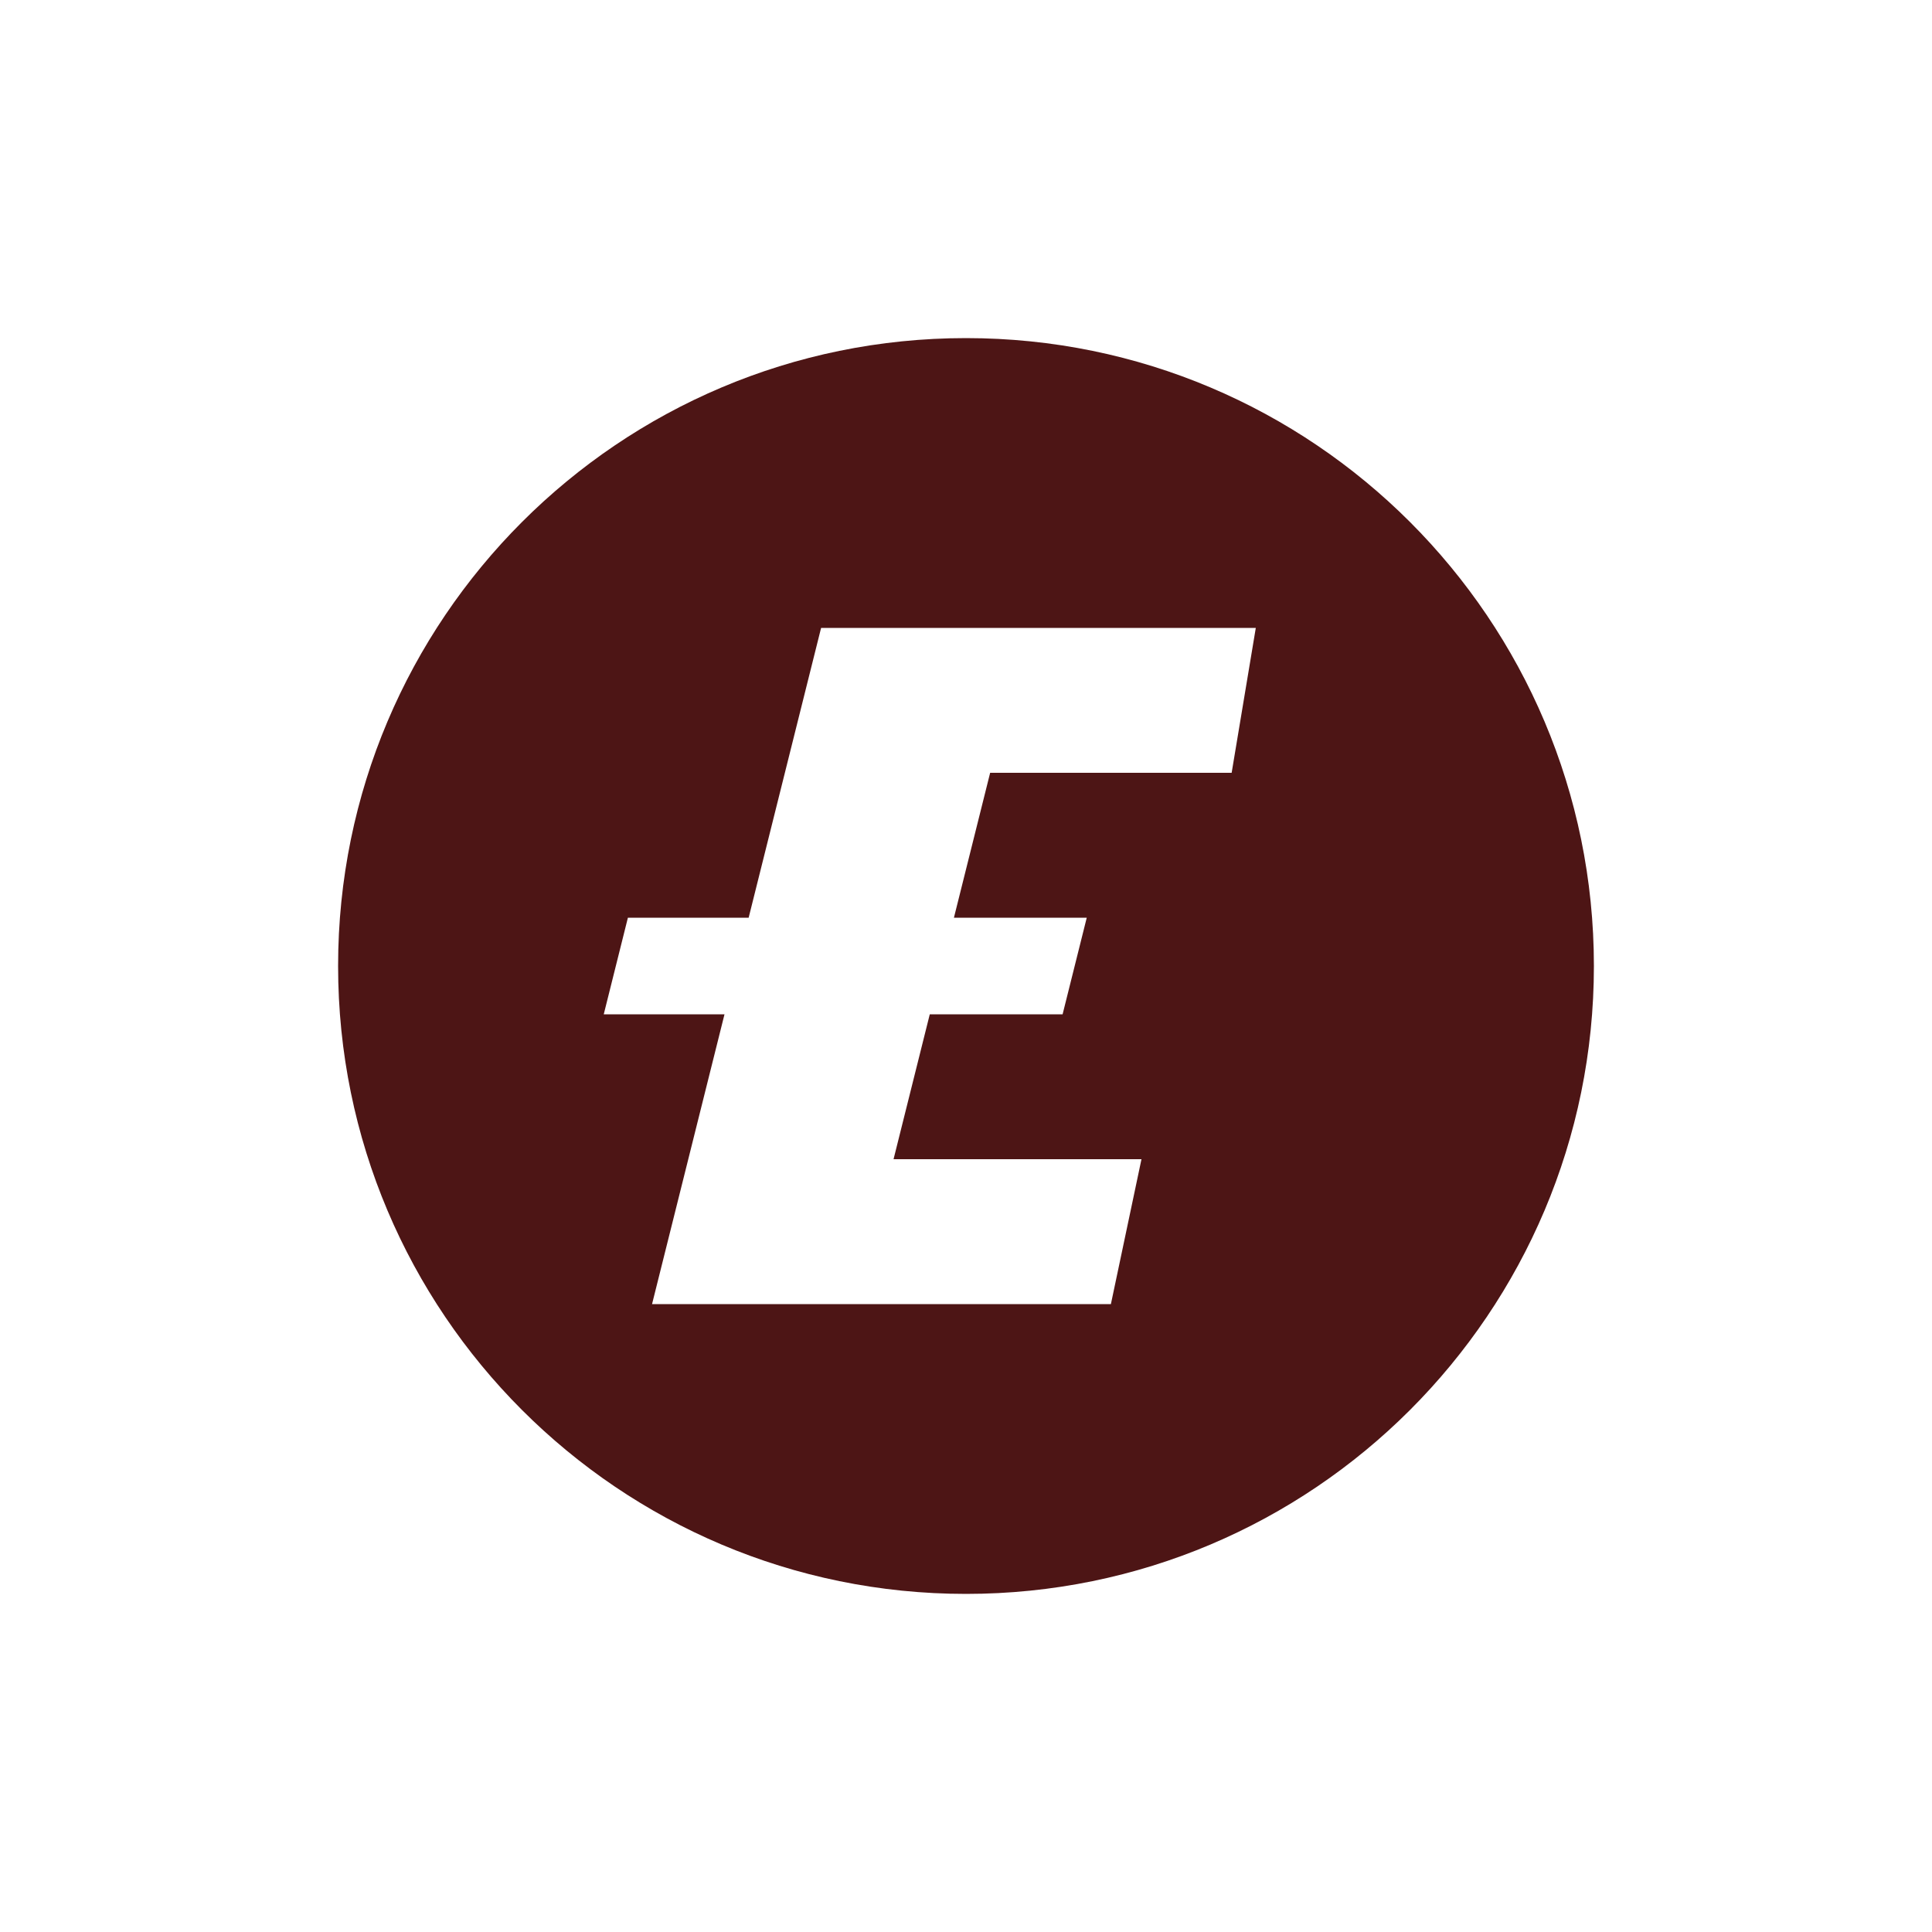 <?xml version="1.0" encoding="UTF-8"?>
<svg width="40px" height="40px" viewBox="0 0 40 40" version="1.1" xmlns="http://www.w3.org/2000/svg" xmlns:xlink="http://www.w3.org/1999/xlink">
    <path fill="#4D1515" class="fill fill-black" d="M20,33 C27.18,33 33,27.18 33,20 C33,12.82 27.18,7 20,7 C12.82,7 7,12.82 7,20 C7,27.18 12.82,33 20,33 Z M19.75,19 L22.5,19 L22,21 L19.25,21 L18.5,24 L23.633,24 L23,27 L13.5,27 L15,21 L12.5,21 L13,19 L15.5,19 L17,13 L26,13 L25.5,16 L20.5,16 L19.75,19 Z" fill-rule="nonzero" />
</svg>